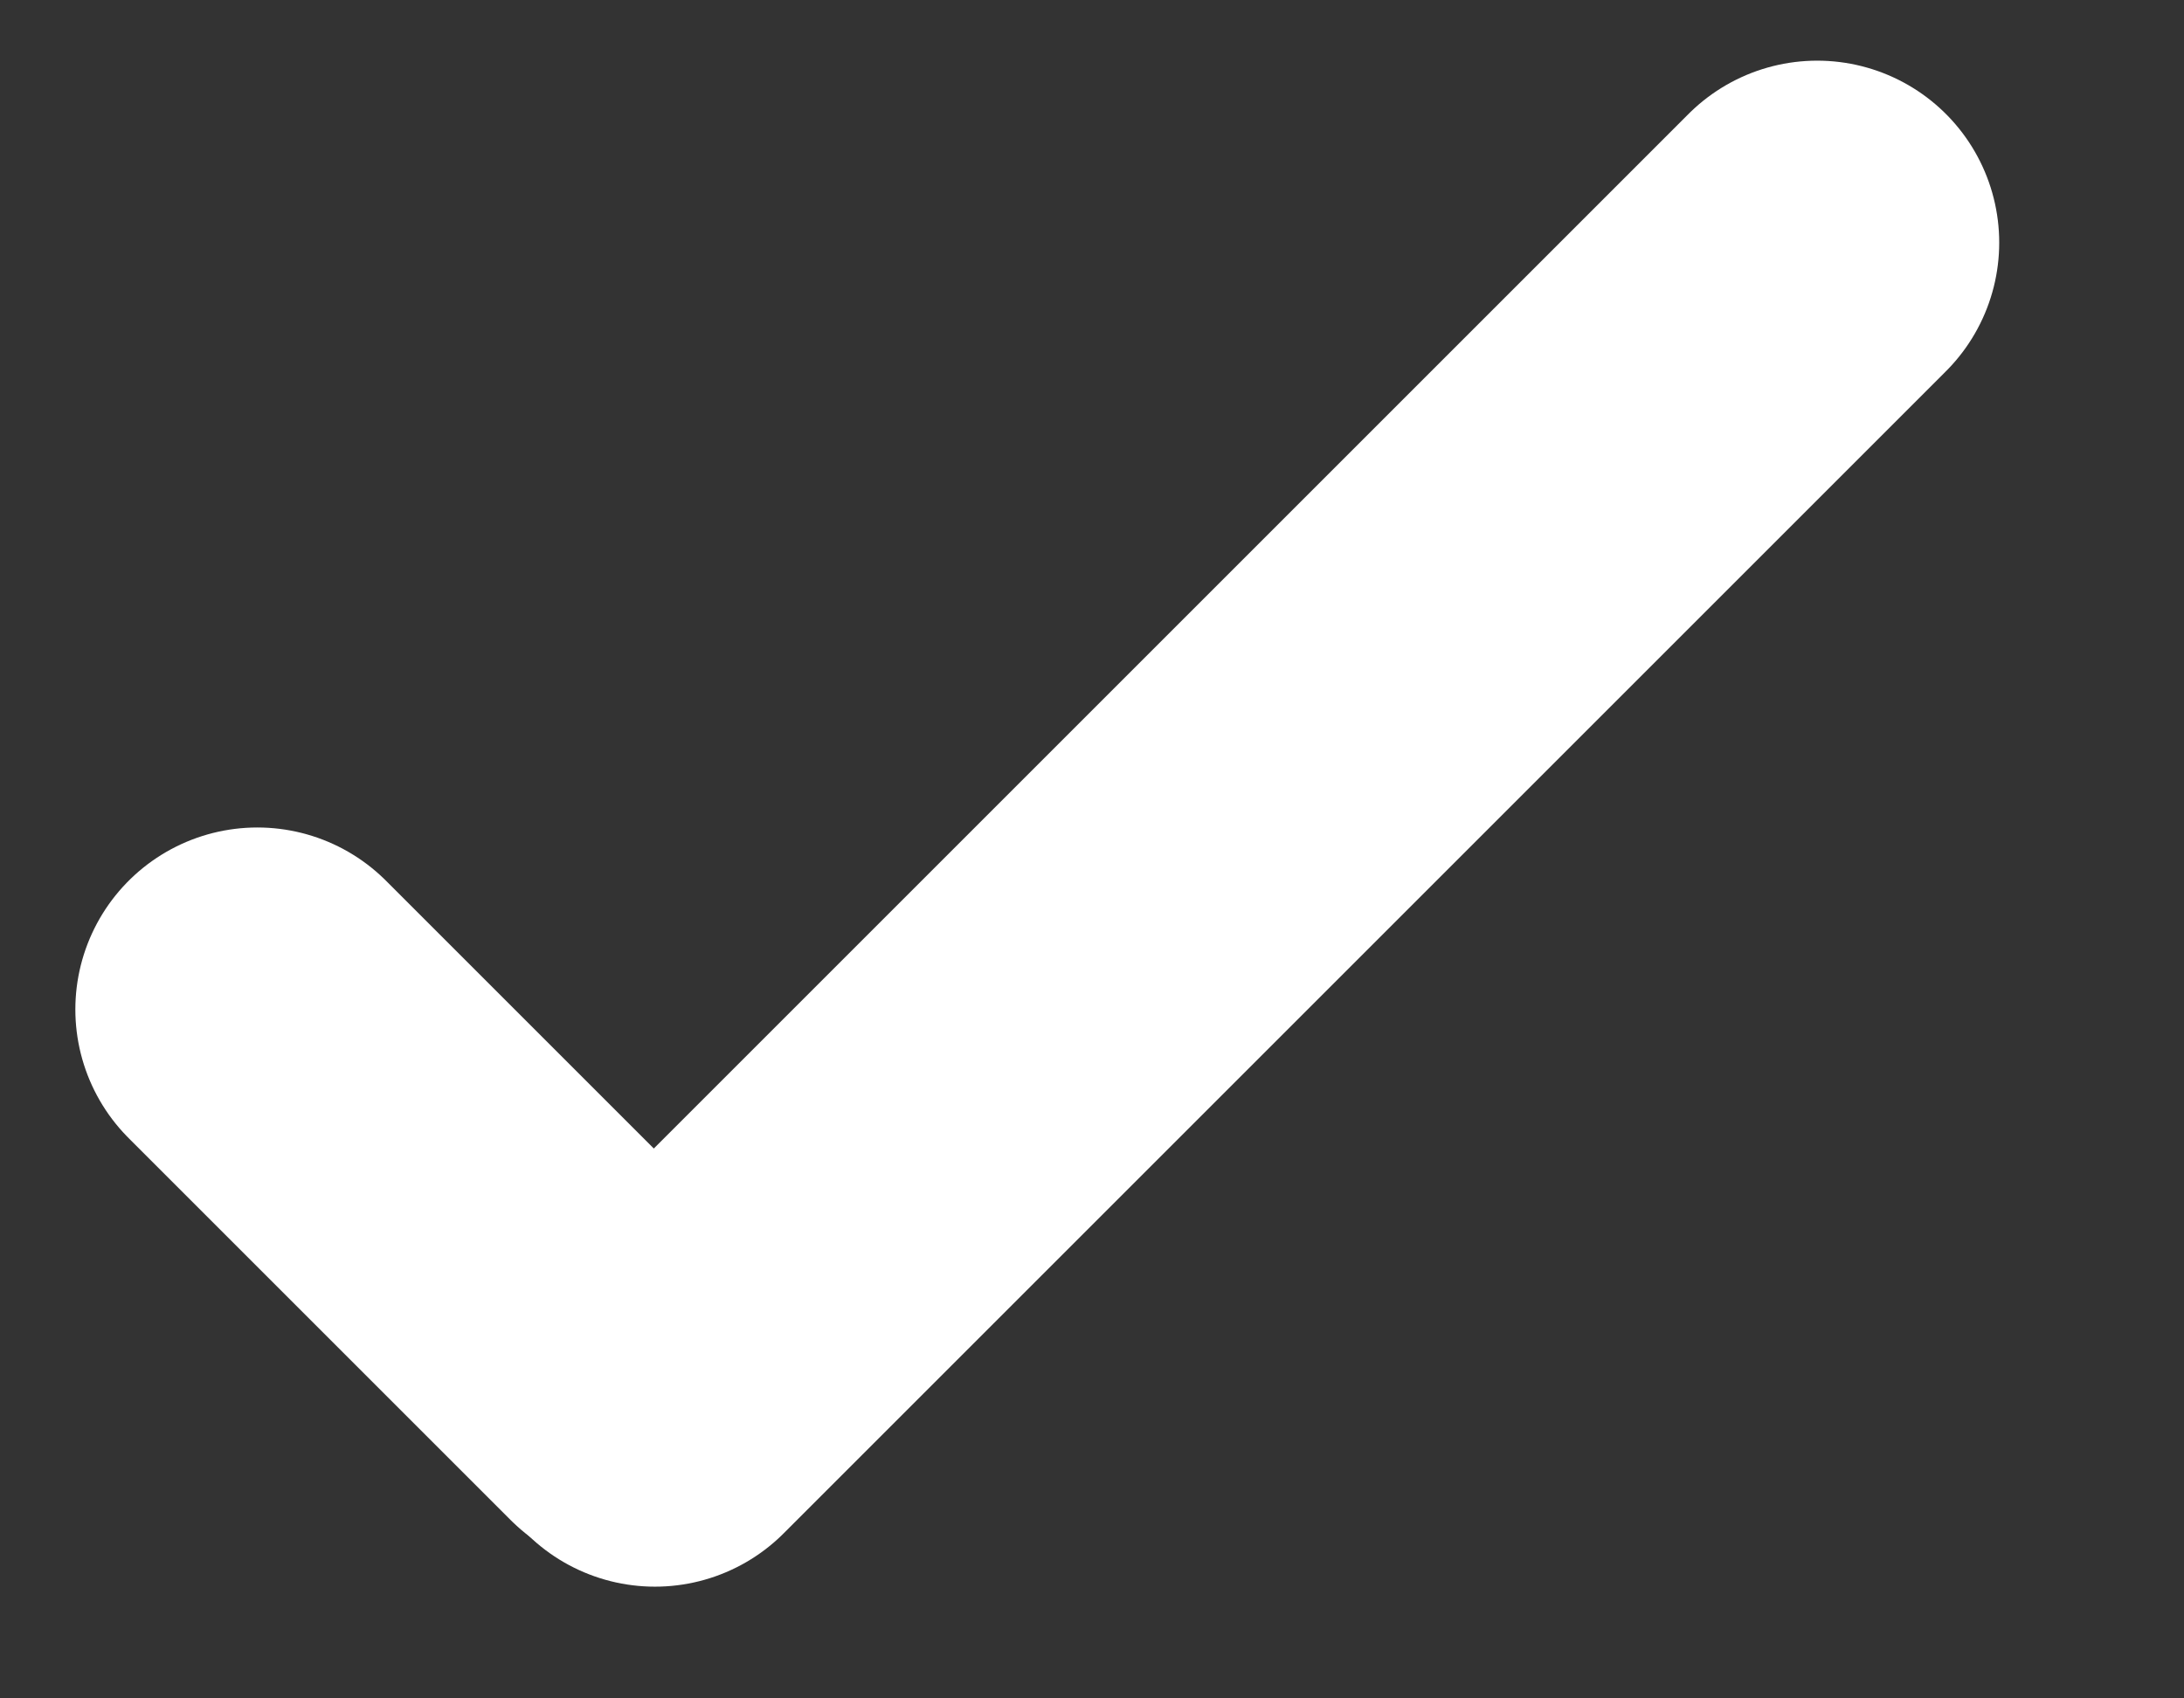 <svg width="18" height="14" viewBox="0 0 18 14" fill="none" xmlns="http://www.w3.org/2000/svg">
<rect x="0" y="0" width="18" height="14" fill="#333333" stroke="none"/>
<line x1="2.121" y1="8.321" x2="5.27" y2="11.47" stroke="white" stroke-width="3" stroke-linecap="round"/>
<line x1="5.398" y1="11.579" x2="14.977" y2="2" stroke="white" stroke-width="3" stroke-linecap="round"/>
</svg>
